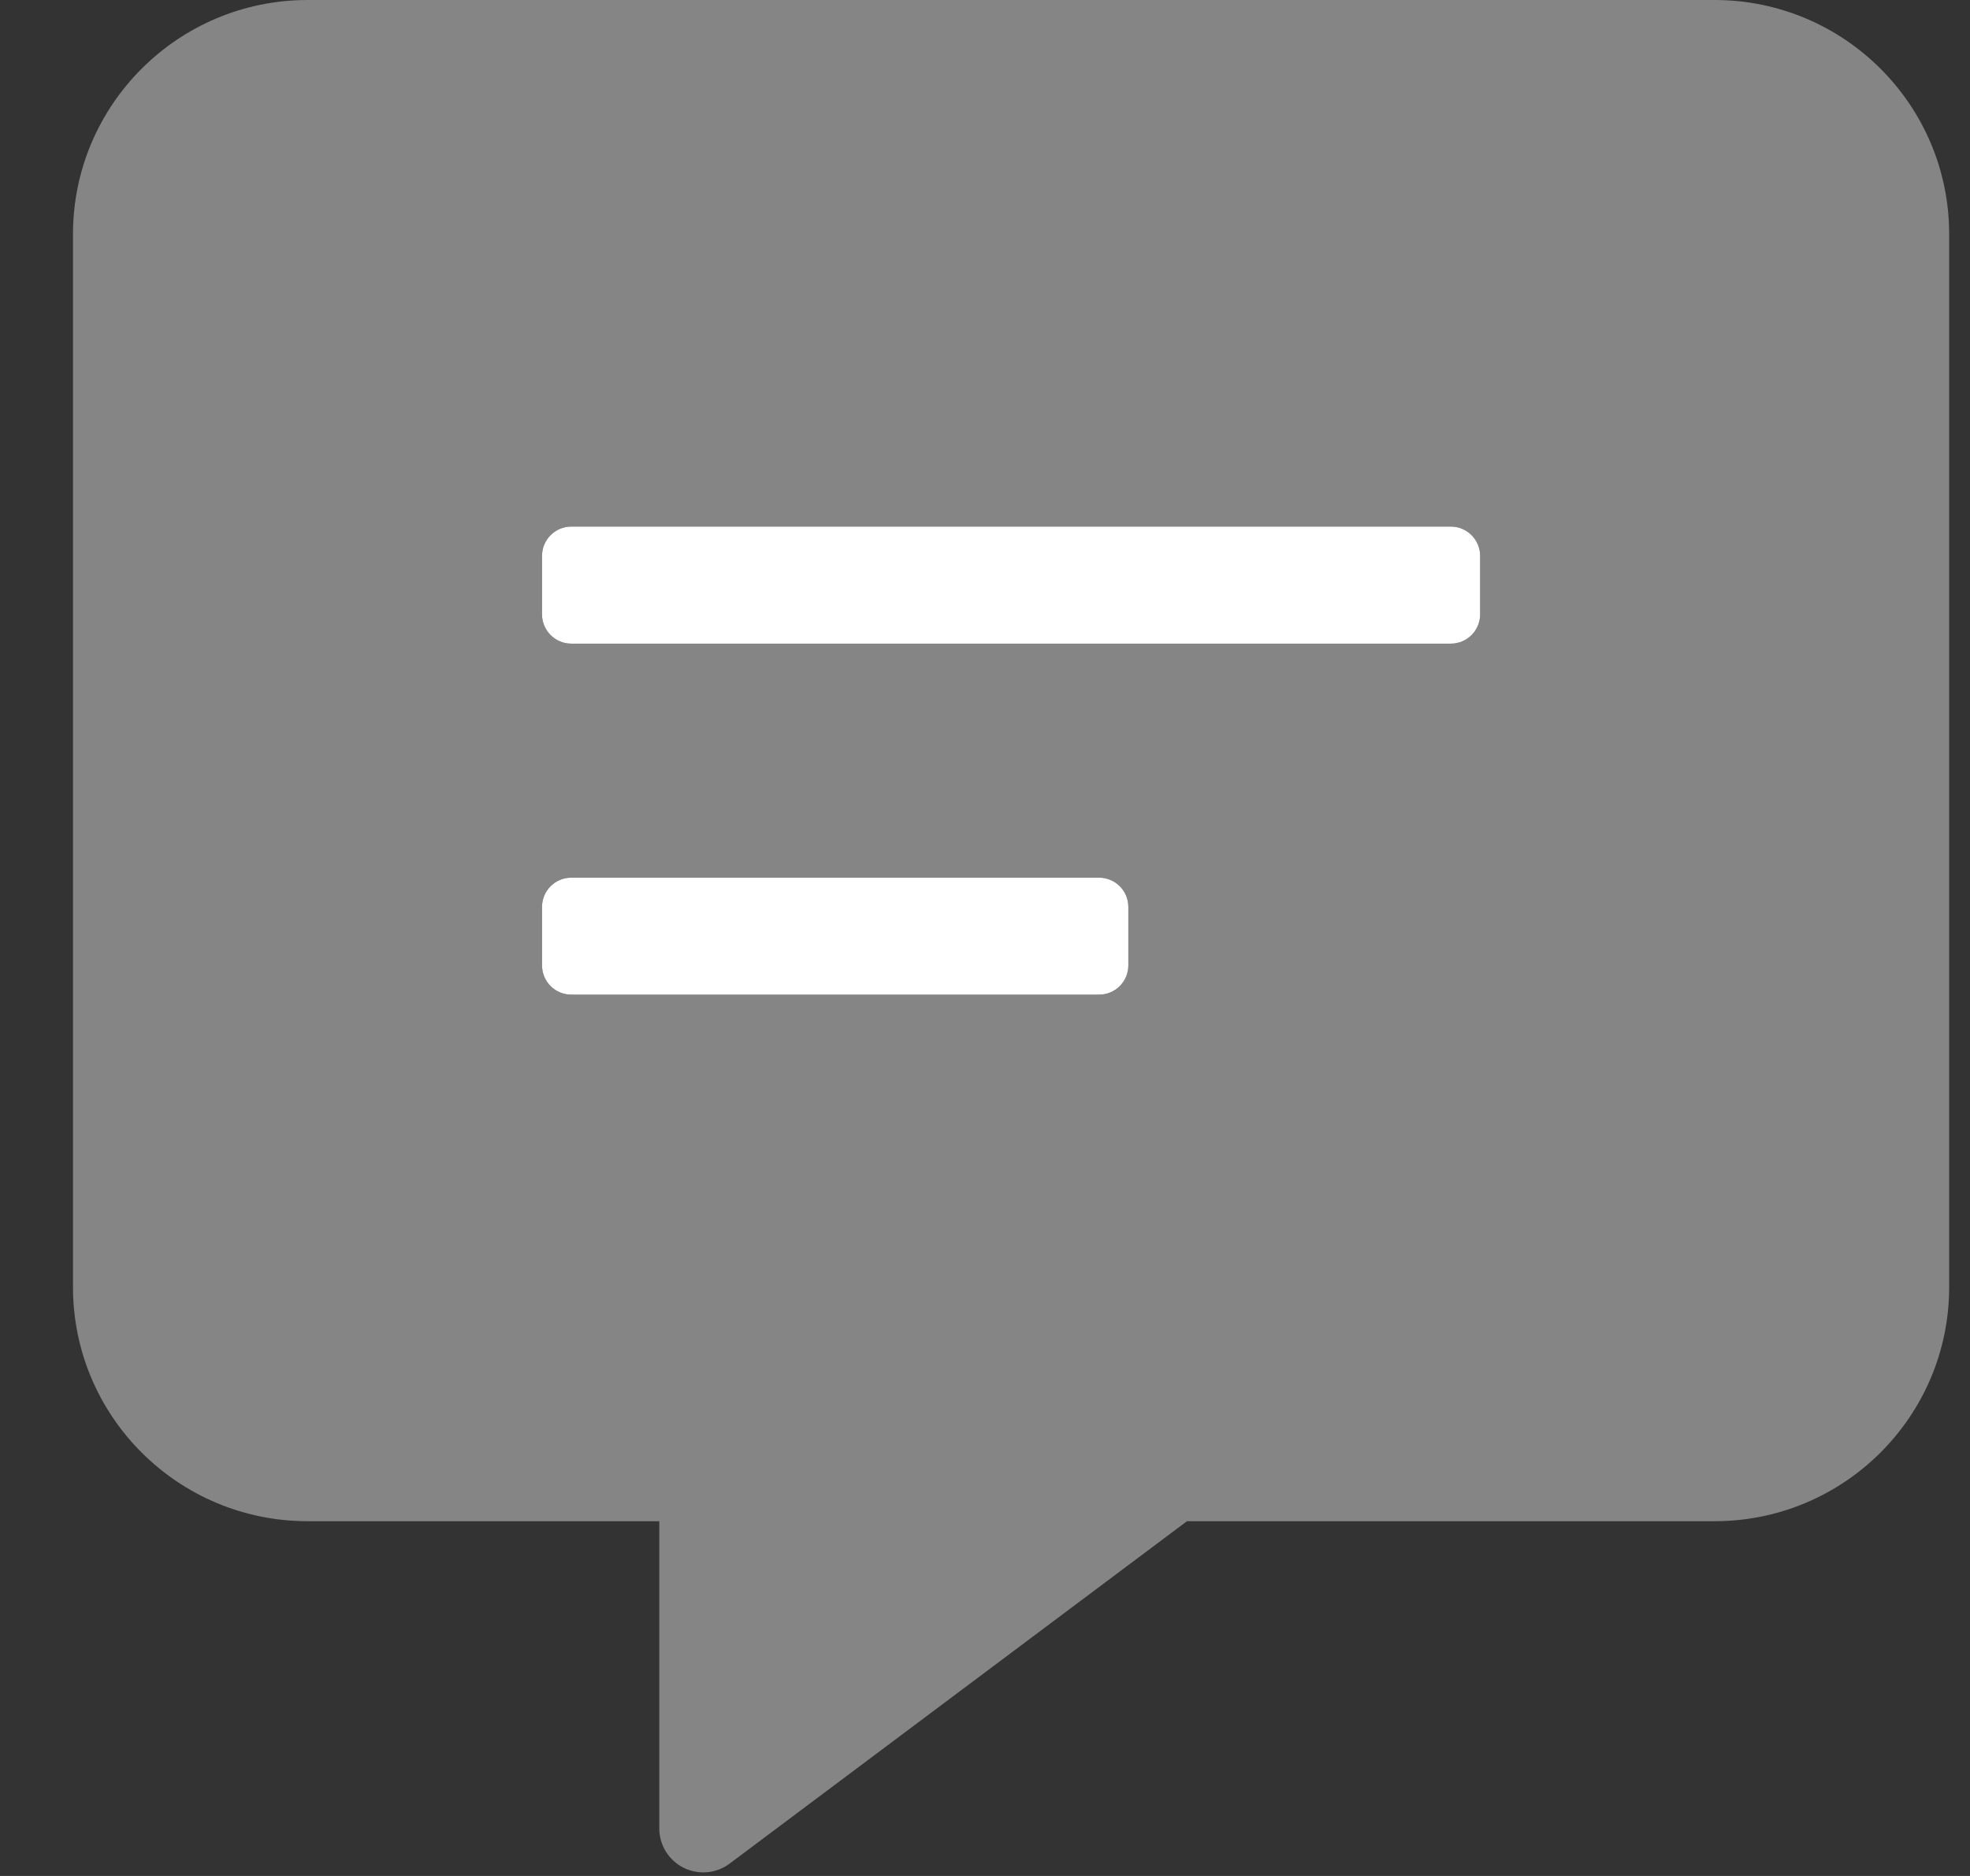 <?xml version="1.0" encoding="UTF-8"?>
<svg width="21px" height="20px" viewBox="0 0 21 20" version="1.1" xmlns="http://www.w3.org/2000/svg" xmlns:xlink="http://www.w3.org/1999/xlink">
    <rect x="0" y="0" width="21" height="20" fill="#333333" stroke="none"/>
    <title>icon_show_balloon</title>
    <g id="Page-1" stroke="none" stroke-width="1" fill="none" fill-rule="evenodd">
        <g id="Apple-TV" transform="translate(-413, -91)" fill="#FFFFFF" fill-rule="nonzero">
            <g id="icon_show_balloon" transform="translate(413.778, 91)">
                <path d="M17.5,0 L2.5,0 C1.12,0.001 0.001,1.118 0,2.495 L0,13.723 C0.001,15.101 1.12,16.217 2.5,16.218 L6.25,16.218 L6.25,19.493 C6.25,19.67 6.349,19.831 6.506,19.911 C6.664,19.991 6.854,19.976 6.996,19.871 L11.875,16.218 L17.5,16.218 C18.88,16.217 19.999,15.101 20,13.723 L20,2.495 C19.999,1.118 18.88,0.001 17.5,0 Z M11.25,10.292 C11.25,10.465 11.11,10.604 10.938,10.604 L5.312,10.604 C5.14,10.604 5,10.465 5,10.292 L5,9.669 C5,9.496 5.14,9.357 5.312,9.357 L10.938,9.357 C11.11,9.357 11.25,9.496 11.25,9.669 L11.25,10.292 Z M15,6.55 C15,6.722 14.86,6.862 14.688,6.862 L5.312,6.862 C5.14,6.862 5,6.722 5,6.55 L5,5.926 C5,5.754 5.14,5.614 5.312,5.614 L14.688,5.614 C14.86,5.614 15,5.754 15,5.926 L15,6.55 Z" id="Shape" opacity="0.4"></path>
                <path d="M10.938,9.357 L5.312,9.357 C5.14,9.357 5,9.496 5,9.669 L5,10.292 C5,10.465 5.14,10.604 5.312,10.604 L10.938,10.604 C11.11,10.604 11.25,10.465 11.25,10.292 L11.25,9.669 C11.25,9.496 11.11,9.357 10.938,9.357 Z M14.688,5.614 L5.312,5.614 C5.14,5.614 5,5.754 5,5.926 L5,6.55 C5,6.722 5.14,6.862 5.312,6.862 L14.688,6.862 C14.86,6.862 15,6.722 15,6.55 L15,5.926 C15,5.754 14.86,5.614 14.688,5.614 Z" id="Shape"></path>
            </g>
        </g>
    </g>
</svg>